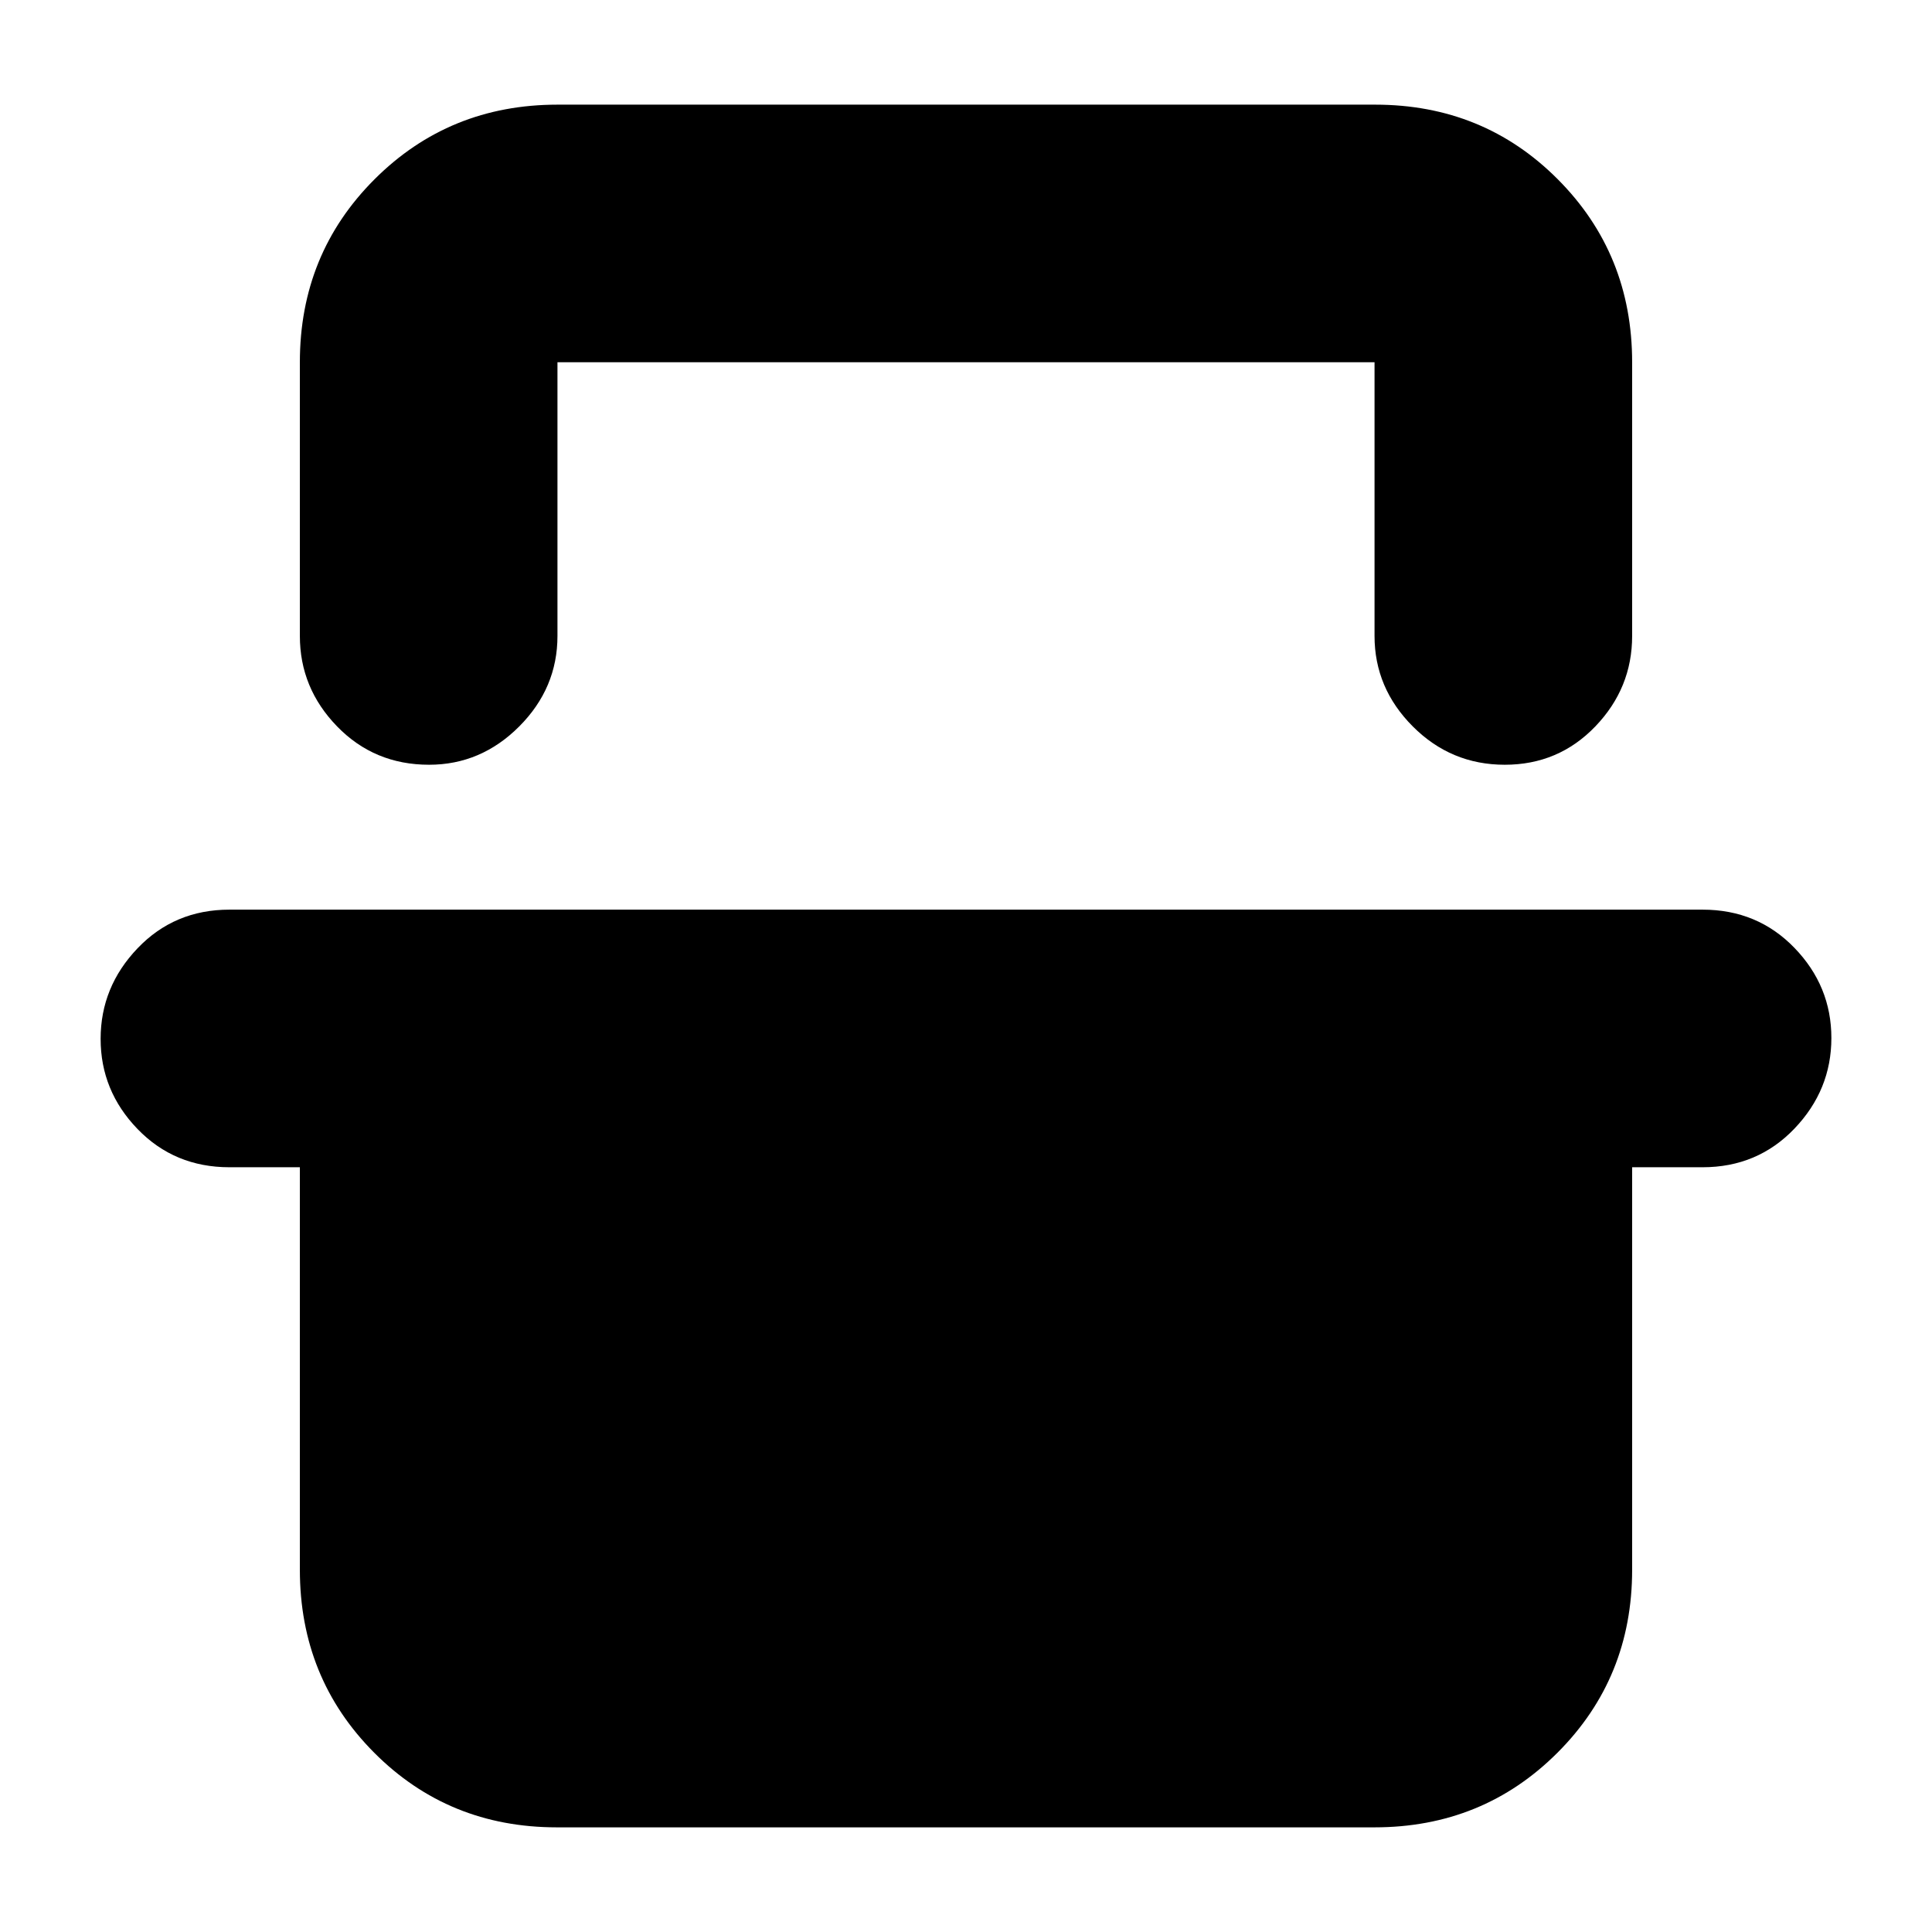 <svg xmlns="http://www.w3.org/2000/svg" height="20" viewBox="0 -960 960 960" width="20"><path d="M149-780q0-53.83 37.1-90.91Q223.2-908 277.04-908h406.24q53.85 0 90.78 37.09Q811-833.83 811-780v136q0 25.9-18.29 44.95-18.29 19.05-45 19.05T702-599.05Q683-618.1 683-644v-136H277v136q0 25.9-18.99 44.95Q239.02-580 213.21-580q-27.21 0-45.71-19.05T149-644v-136ZM50-443.79q0-25.81 18.35-45.01T114-508h732q27.3 0 45.65 18.99Q910-470.02 910-444.21t-18.35 45.01Q873.3-380 846-380h-35v200q0 53.82-37.1 90.91Q736.8-52 682.96-52H276.72q-53.84 0-90.78-37.09T149-180v-200h-35q-27.3 0-45.65-18.99Q50-417.98 50-443.79ZM277-780h406-406Z"/></svg>